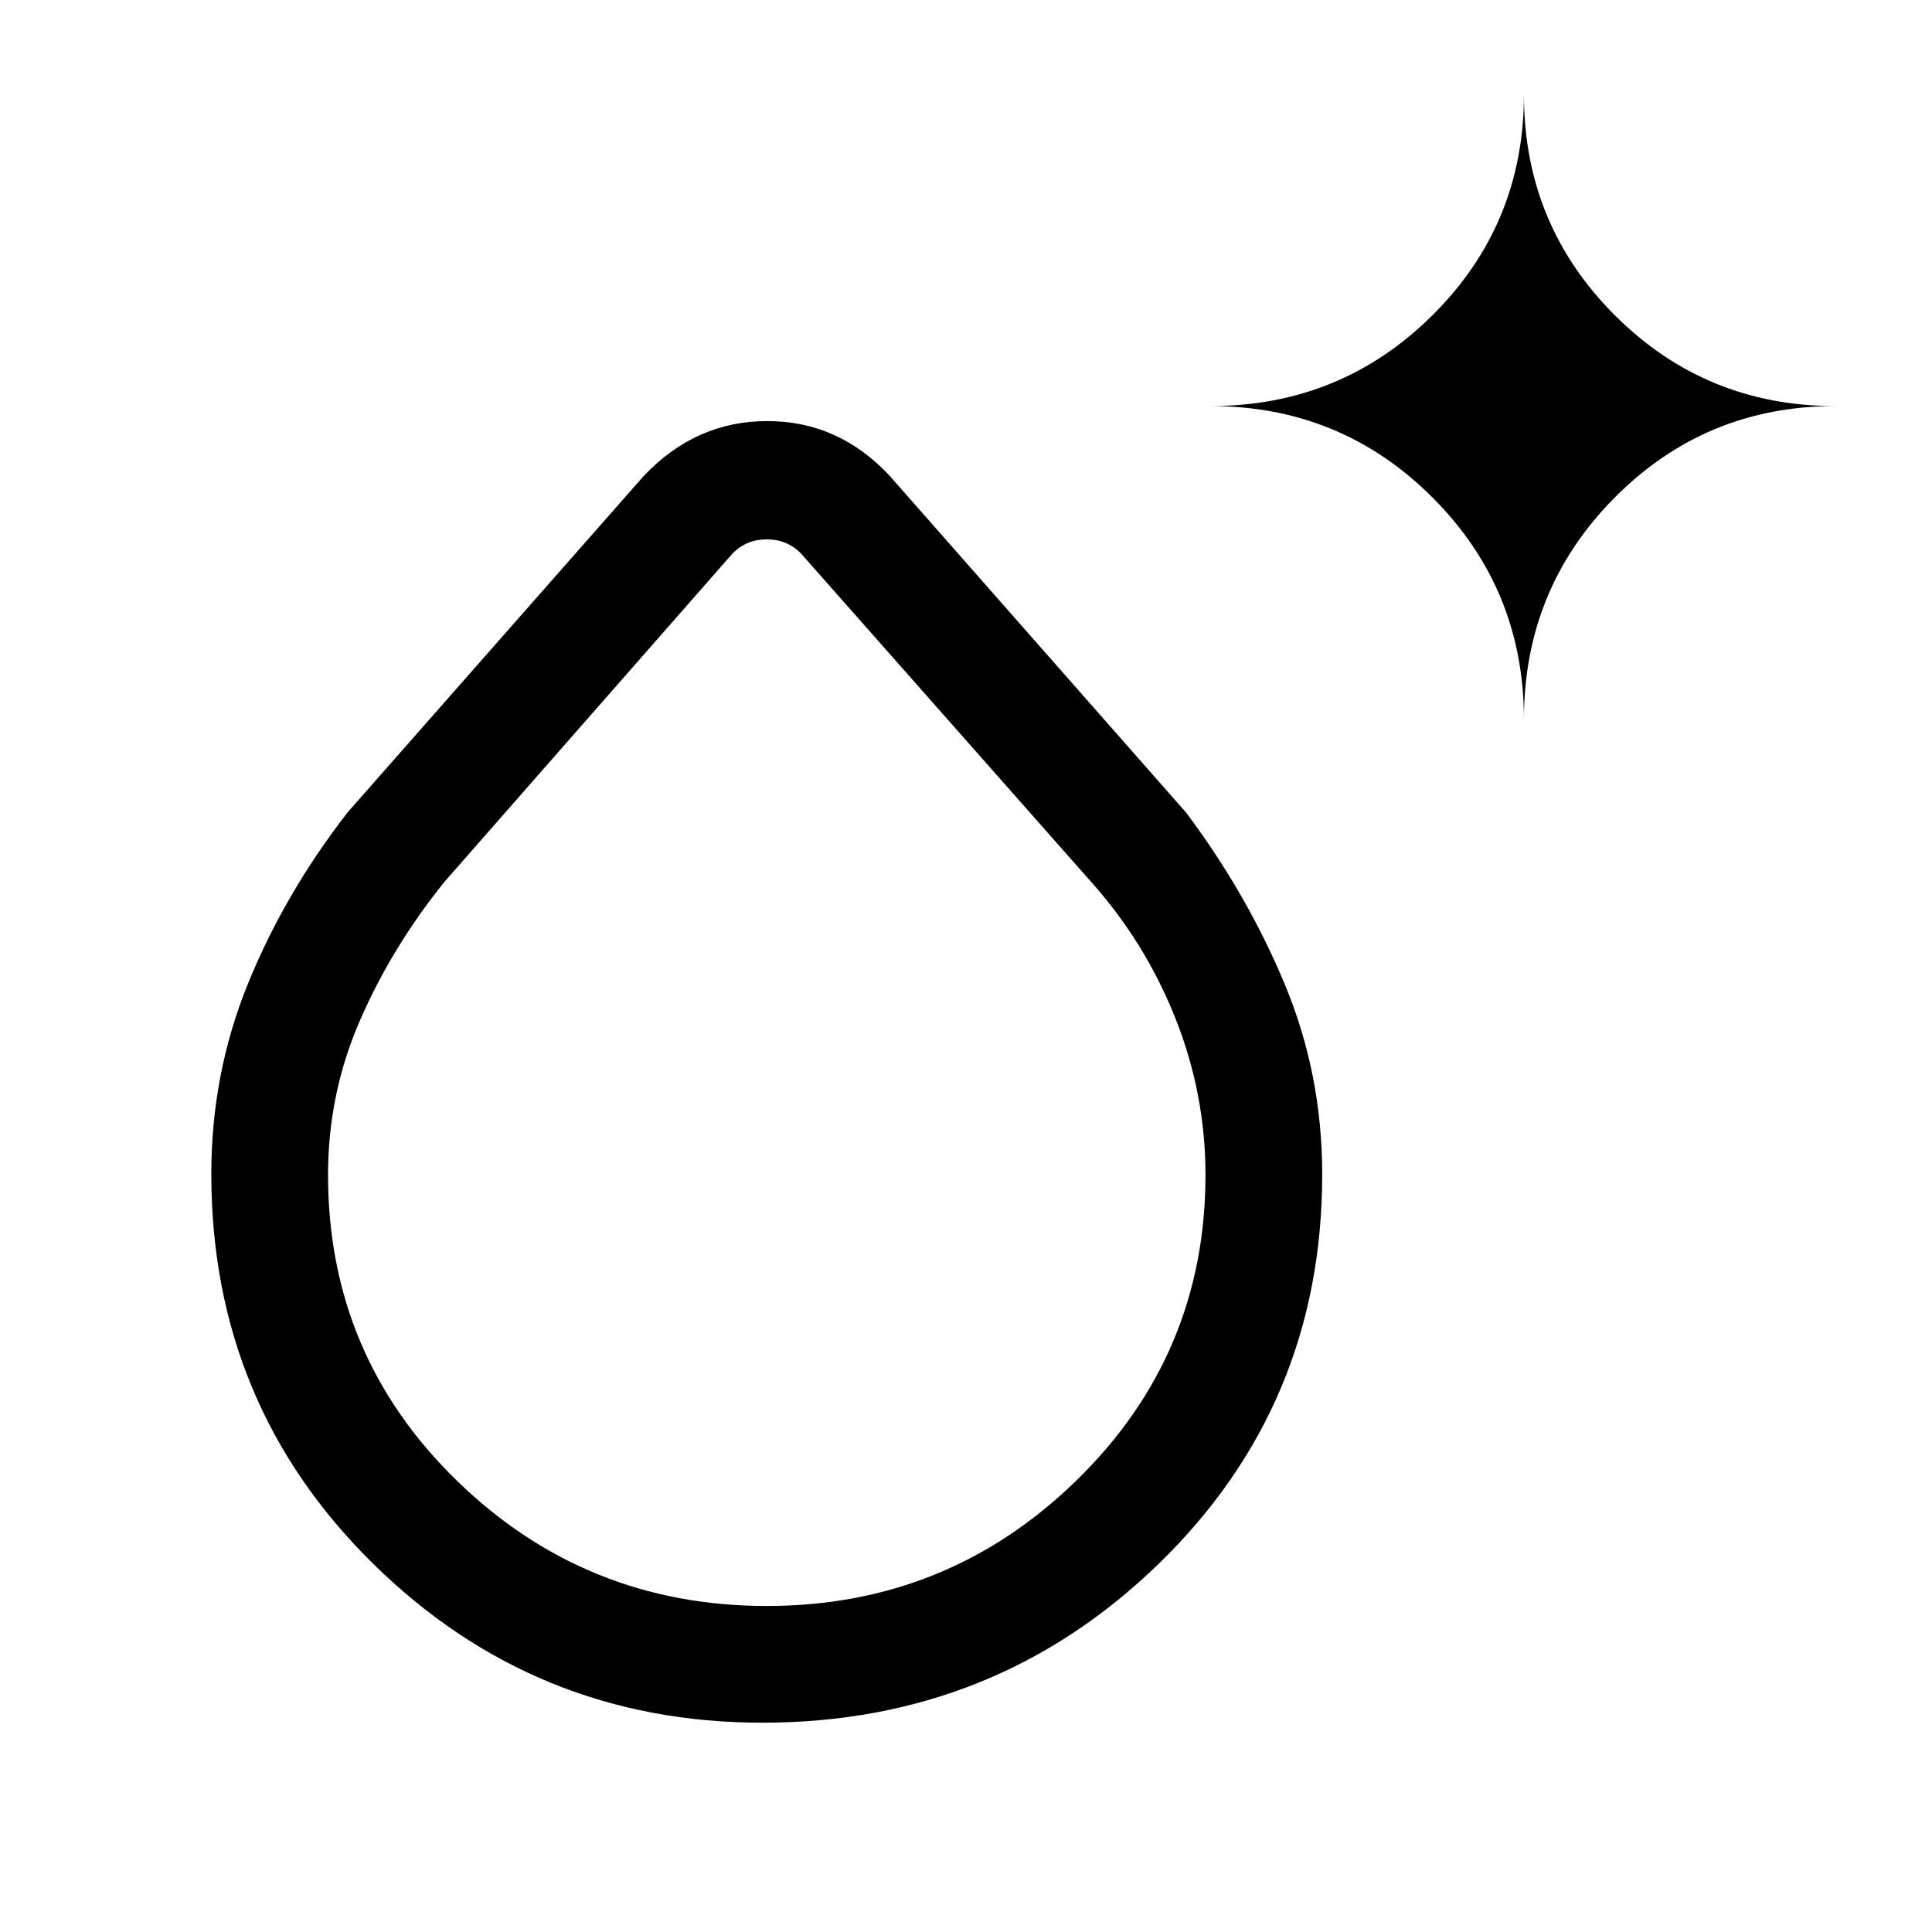 <svg xmlns="http://www.w3.org/2000/svg" height="20" viewBox="0 -960 960 960" width="20"><path d="M378.788-104q-113.163 0-193.476-79.084Q105-262.169 105-376.594q0-49.838 18.192-94.583 18.192-44.746 49.5-85.131l147.077-167.077q25.852-27.385 61.464-27.385 35.613 0 60.998 27.385l147.077 167.077q30.308 40.385 49 85.162Q657-426.37 657-376.449q0 114.599-81.29 193.524T378.788-104ZM381-162q90 0 154-62.486 64-62.487 64-151.745 0-40.22-15-77.92Q569-491.85 542-522L397.923-685.077Q391-692 381-692q-10 0-16.923 6.923L221-522q-26 32.15-42 68.732t-16 77.037q0 89.678 64 151.954Q291-162 381-162Zm376.231-440.462q0-64.903-45.433-110.336-45.433-45.433-110.336-45.433 64.903 0 110.336-45.141Q757.231-848.513 757.231-913q0 64.487 45.141 109.628Q847.513-758.231 912-758.231q-64.487 0-109.628 45.433-45.141 45.433-45.141 110.336ZM381-376.231Z"/></svg>
